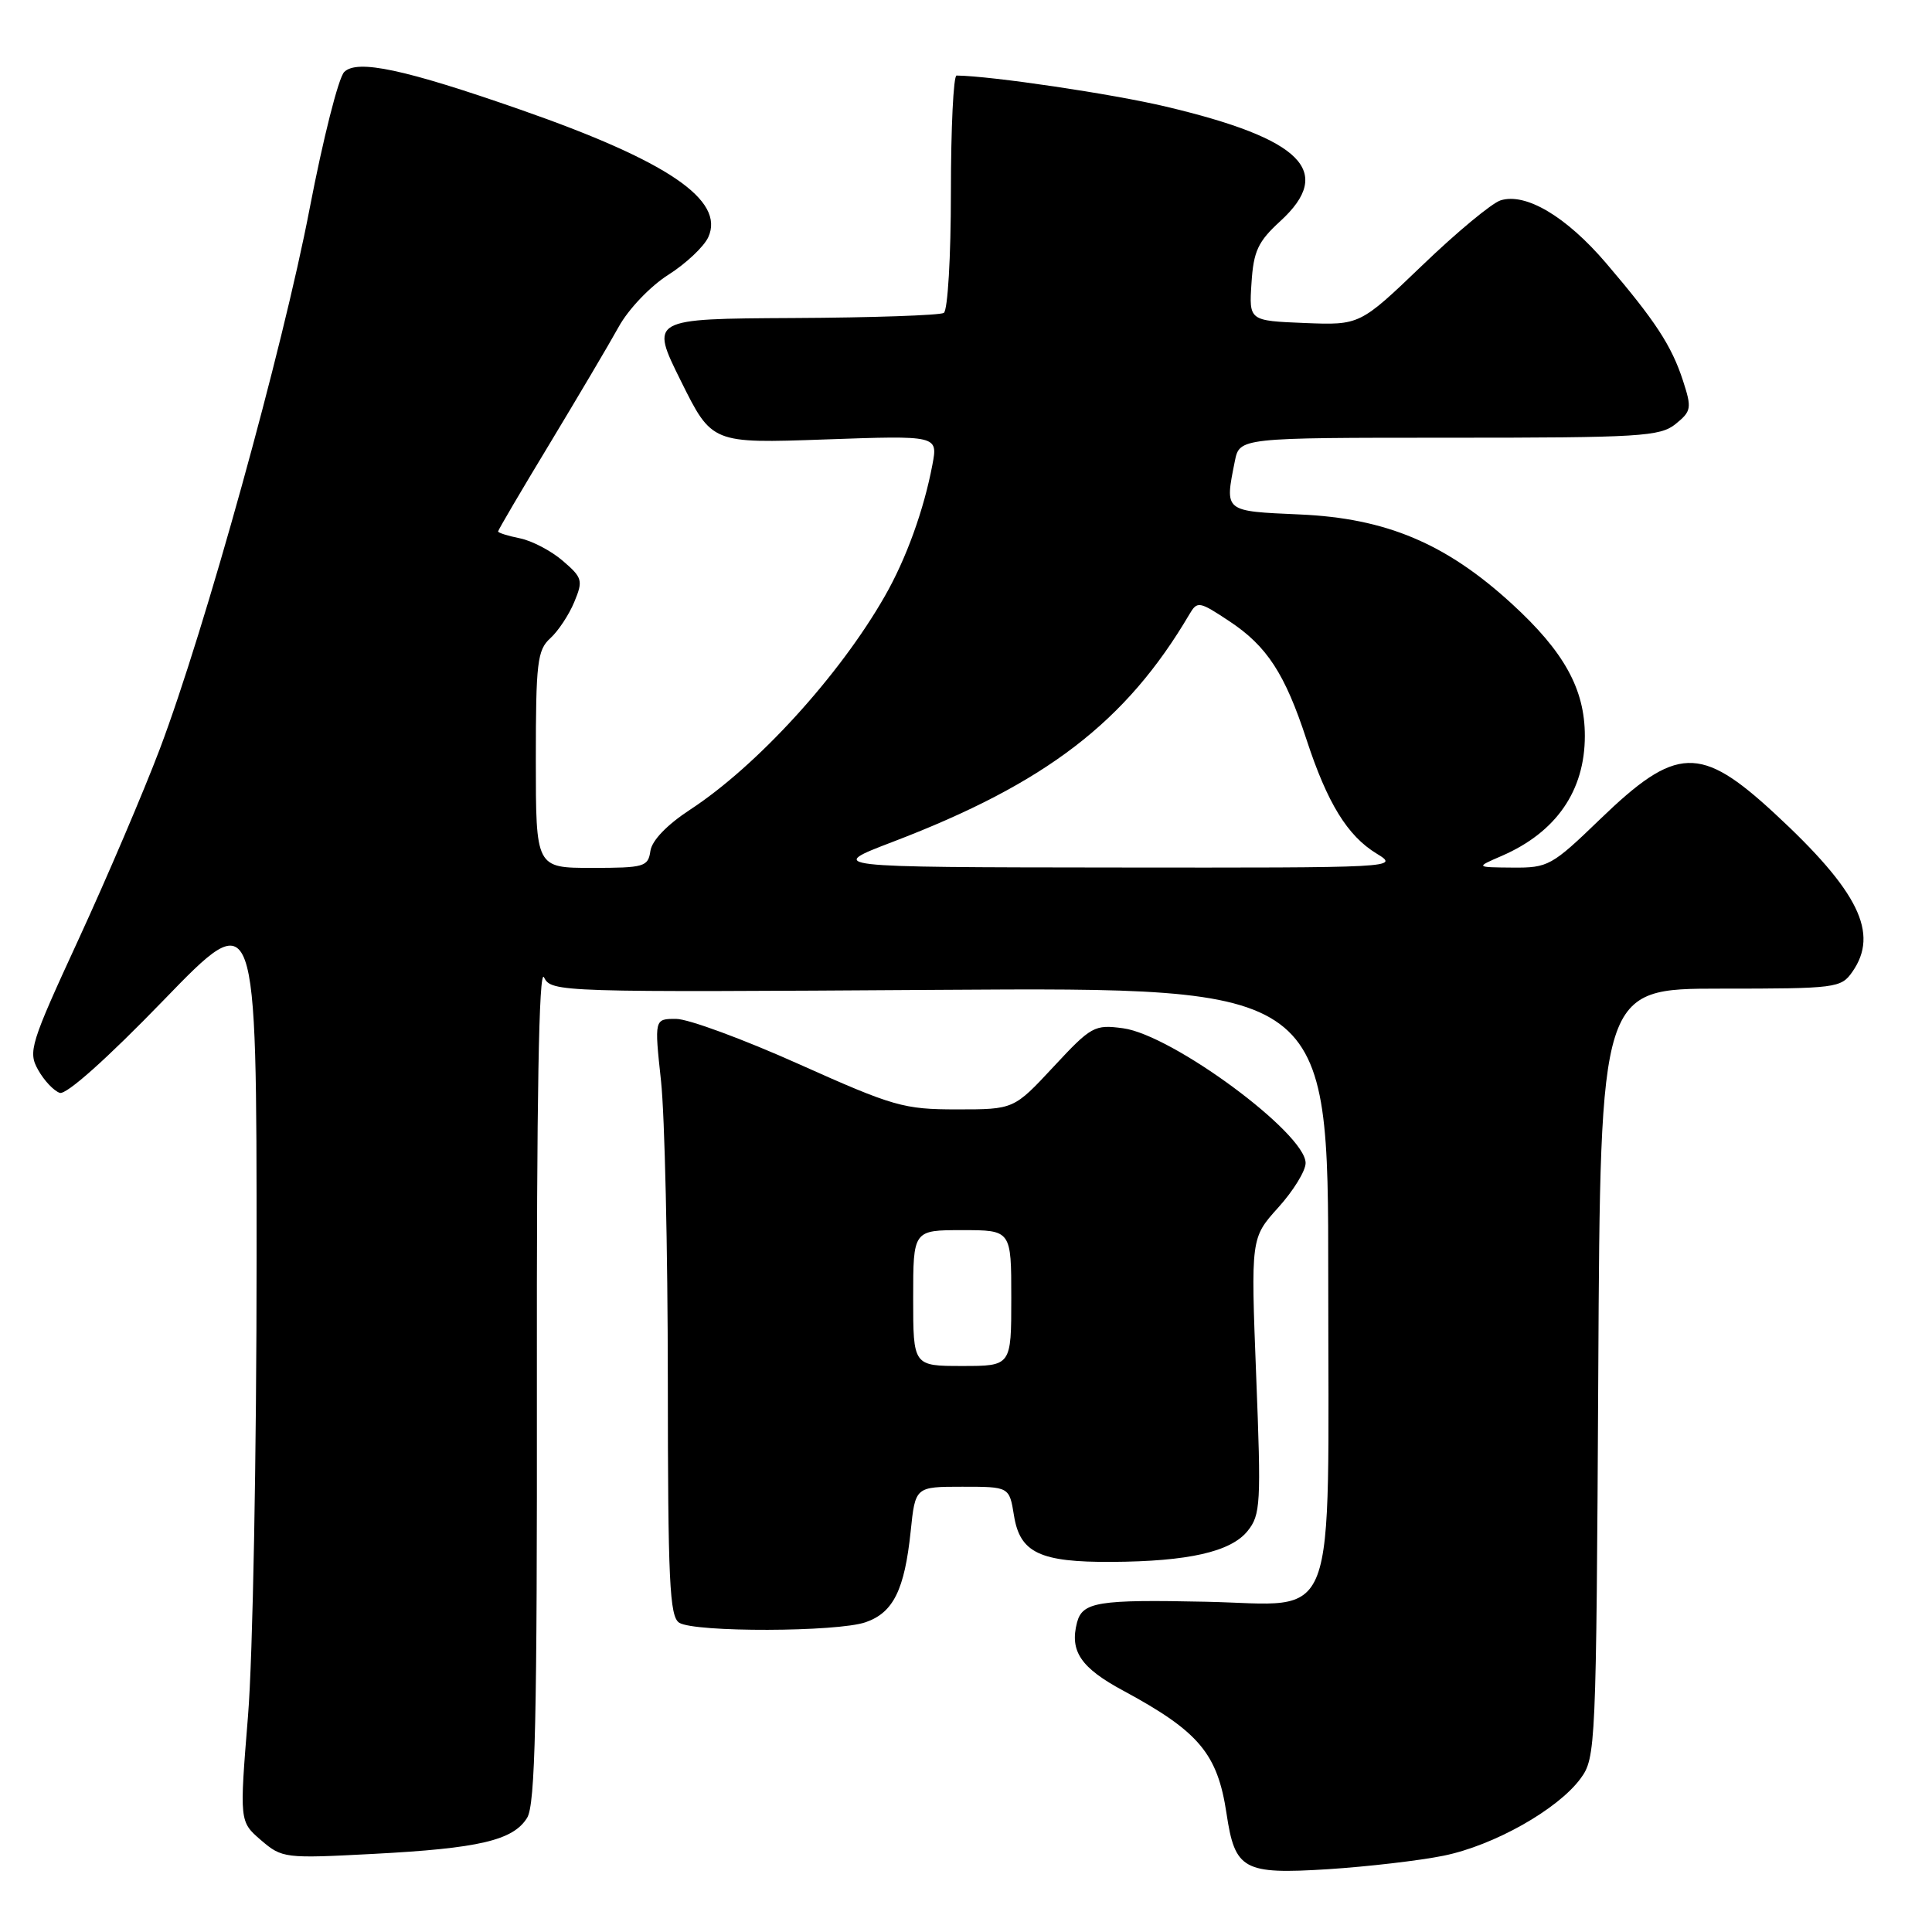 <?xml version="1.0" encoding="UTF-8" standalone="no"?>
<!DOCTYPE svg PUBLIC "-//W3C//DTD SVG 1.1//EN" "http://www.w3.org/Graphics/SVG/1.1/DTD/svg11.dtd" >
<svg xmlns="http://www.w3.org/2000/svg" xmlns:xlink="http://www.w3.org/1999/xlink" version="1.1" viewBox="0 0 256 256">
 <g >
 <path fill="currentColor"
d=" M 191.29 245.89 C 197.96 244.53 206.40 239.77 209.42 235.68 C 211.45 232.92 211.51 231.73 211.78 181.93 C 212.05 131.00 212.05 131.00 227.97 131.00 C 243.28 131.00 243.95 130.92 245.44 128.78 C 249.03 123.66 246.29 118.08 235.12 107.76 C 225.30 98.69 222.12 98.80 212.01 108.56 C 205.62 114.73 205.13 115.00 200.42 114.96 C 195.50 114.92 195.50 114.92 198.99 113.41 C 206.20 110.28 210.00 104.79 210.00 97.51 C 210.00 91.31 207.26 86.35 200.31 79.99 C 191.59 72.01 183.67 68.67 172.25 68.17 C 162.13 67.72 162.28 67.85 163.62 61.12 C 164.25 58.00 164.25 58.00 192.01 58.00 C 217.37 58.00 219.97 57.84 222.03 56.18 C 224.12 54.48 224.19 54.09 223.00 50.43 C 221.49 45.80 219.34 42.51 212.81 34.86 C 207.54 28.69 202.17 25.50 198.83 26.55 C 197.67 26.92 193.00 30.79 188.46 35.16 C 180.19 43.09 180.19 43.09 172.85 42.80 C 165.50 42.50 165.50 42.50 165.83 37.50 C 166.10 33.27 166.69 32.01 169.65 29.30 C 176.84 22.71 172.54 18.40 154.50 14.13 C 147.40 12.44 131.33 10.06 126.75 10.01 C 126.34 10.00 126.00 16.95 126.00 25.44 C 126.00 34.03 125.58 41.14 125.06 41.46 C 124.54 41.78 115.57 42.09 105.13 42.14 C 86.13 42.24 86.13 42.24 90.23 50.50 C 94.33 58.76 94.33 58.76 109.30 58.23 C 124.28 57.70 124.28 57.70 123.55 61.57 C 122.43 67.53 120.08 74.05 117.24 79.00 C 111.23 89.53 100.30 101.50 91.42 107.30 C 88.37 109.30 86.38 111.37 86.18 112.76 C 85.88 114.85 85.37 115.00 78.43 115.00 C 71.00 115.00 71.00 115.00 71.00 100.65 C 71.00 87.81 71.20 86.13 72.91 84.58 C 73.96 83.63 75.39 81.47 76.09 79.78 C 77.28 76.92 77.18 76.55 74.57 74.31 C 73.04 72.99 70.48 71.65 68.89 71.33 C 67.30 71.01 66.00 70.60 66.00 70.42 C 66.00 70.24 69.07 65.01 72.83 58.80 C 76.58 52.58 80.71 45.61 81.99 43.29 C 83.29 40.94 86.19 37.91 88.56 36.41 C 90.89 34.93 93.27 32.69 93.85 31.43 C 96.09 26.51 88.46 21.33 68.93 14.52 C 53.61 9.17 47.32 7.83 45.61 9.54 C 44.85 10.29 42.80 18.43 41.03 27.63 C 37.48 46.18 27.15 83.45 21.17 99.26 C 19.04 104.89 14.22 116.19 10.46 124.36 C 4.00 138.37 3.69 139.36 5.06 141.78 C 5.85 143.19 7.14 144.55 7.92 144.81 C 8.78 145.10 14.18 140.28 21.67 132.54 C 34.00 119.80 34.00 119.80 34.00 166.62 C 34.00 192.74 33.50 219.61 32.86 227.40 C 31.73 241.37 31.73 241.37 34.58 243.83 C 37.38 246.23 37.71 246.27 49.47 245.65 C 63.47 244.92 67.99 243.86 69.84 240.88 C 70.93 239.15 71.18 227.99 71.14 183.11 C 71.10 145.51 71.41 128.15 72.08 129.50 C 73.07 131.47 73.91 131.49 124.54 131.16 C 176.00 130.83 176.00 130.83 176.00 169.30 C 176.00 216.71 177.54 212.61 159.83 212.24 C 145.49 211.93 143.43 212.27 142.71 214.99 C 141.72 218.80 143.21 221.00 148.87 224.04 C 158.87 229.44 161.33 232.37 162.52 240.30 C 163.64 247.78 164.75 248.38 175.96 247.68 C 181.21 247.34 188.10 246.54 191.29 245.89 Z  M 114.71 214.95 C 118.37 213.68 119.86 210.66 120.67 202.90 C 121.28 197.00 121.28 197.00 127.51 197.00 C 133.74 197.00 133.74 197.00 134.36 200.83 C 135.15 205.76 137.80 207.01 147.30 206.96 C 157.46 206.90 163.08 205.62 165.30 202.88 C 167.04 200.73 167.12 199.27 166.45 182.30 C 165.74 164.04 165.74 164.04 169.37 160.01 C 171.37 157.80 173.00 155.15 173.00 154.11 C 173.00 150.16 155.35 137.13 148.81 136.25 C 145.02 135.74 144.60 135.97 139.59 141.36 C 134.34 147.00 134.34 147.00 126.80 147.00 C 119.74 147.00 118.41 146.62 105.88 141.01 C 98.52 137.71 91.20 135.01 89.60 135.01 C 86.70 135.00 86.70 135.00 87.59 143.25 C 88.08 147.79 88.48 165.58 88.49 182.79 C 88.50 209.50 88.72 214.21 90.00 215.02 C 92.04 216.31 110.97 216.26 114.71 214.95 Z  M 118.32 111.54 C 138.60 103.79 149.22 95.64 157.60 81.40 C 158.65 79.62 158.89 79.66 162.89 82.31 C 167.88 85.61 170.26 89.27 173.12 98.00 C 175.87 106.40 178.54 110.75 182.40 113.10 C 185.48 114.98 185.20 114.99 147.50 114.95 C 109.50 114.91 109.50 114.91 118.32 111.54 Z  M 121.00 172.00 C 121.00 163.00 121.00 163.00 127.50 163.00 C 134.00 163.00 134.00 163.00 134.00 172.00 C 134.00 181.00 134.00 181.00 127.50 181.00 C 121.00 181.00 121.00 181.00 121.00 172.00 Z "/>
</g>
</svg>